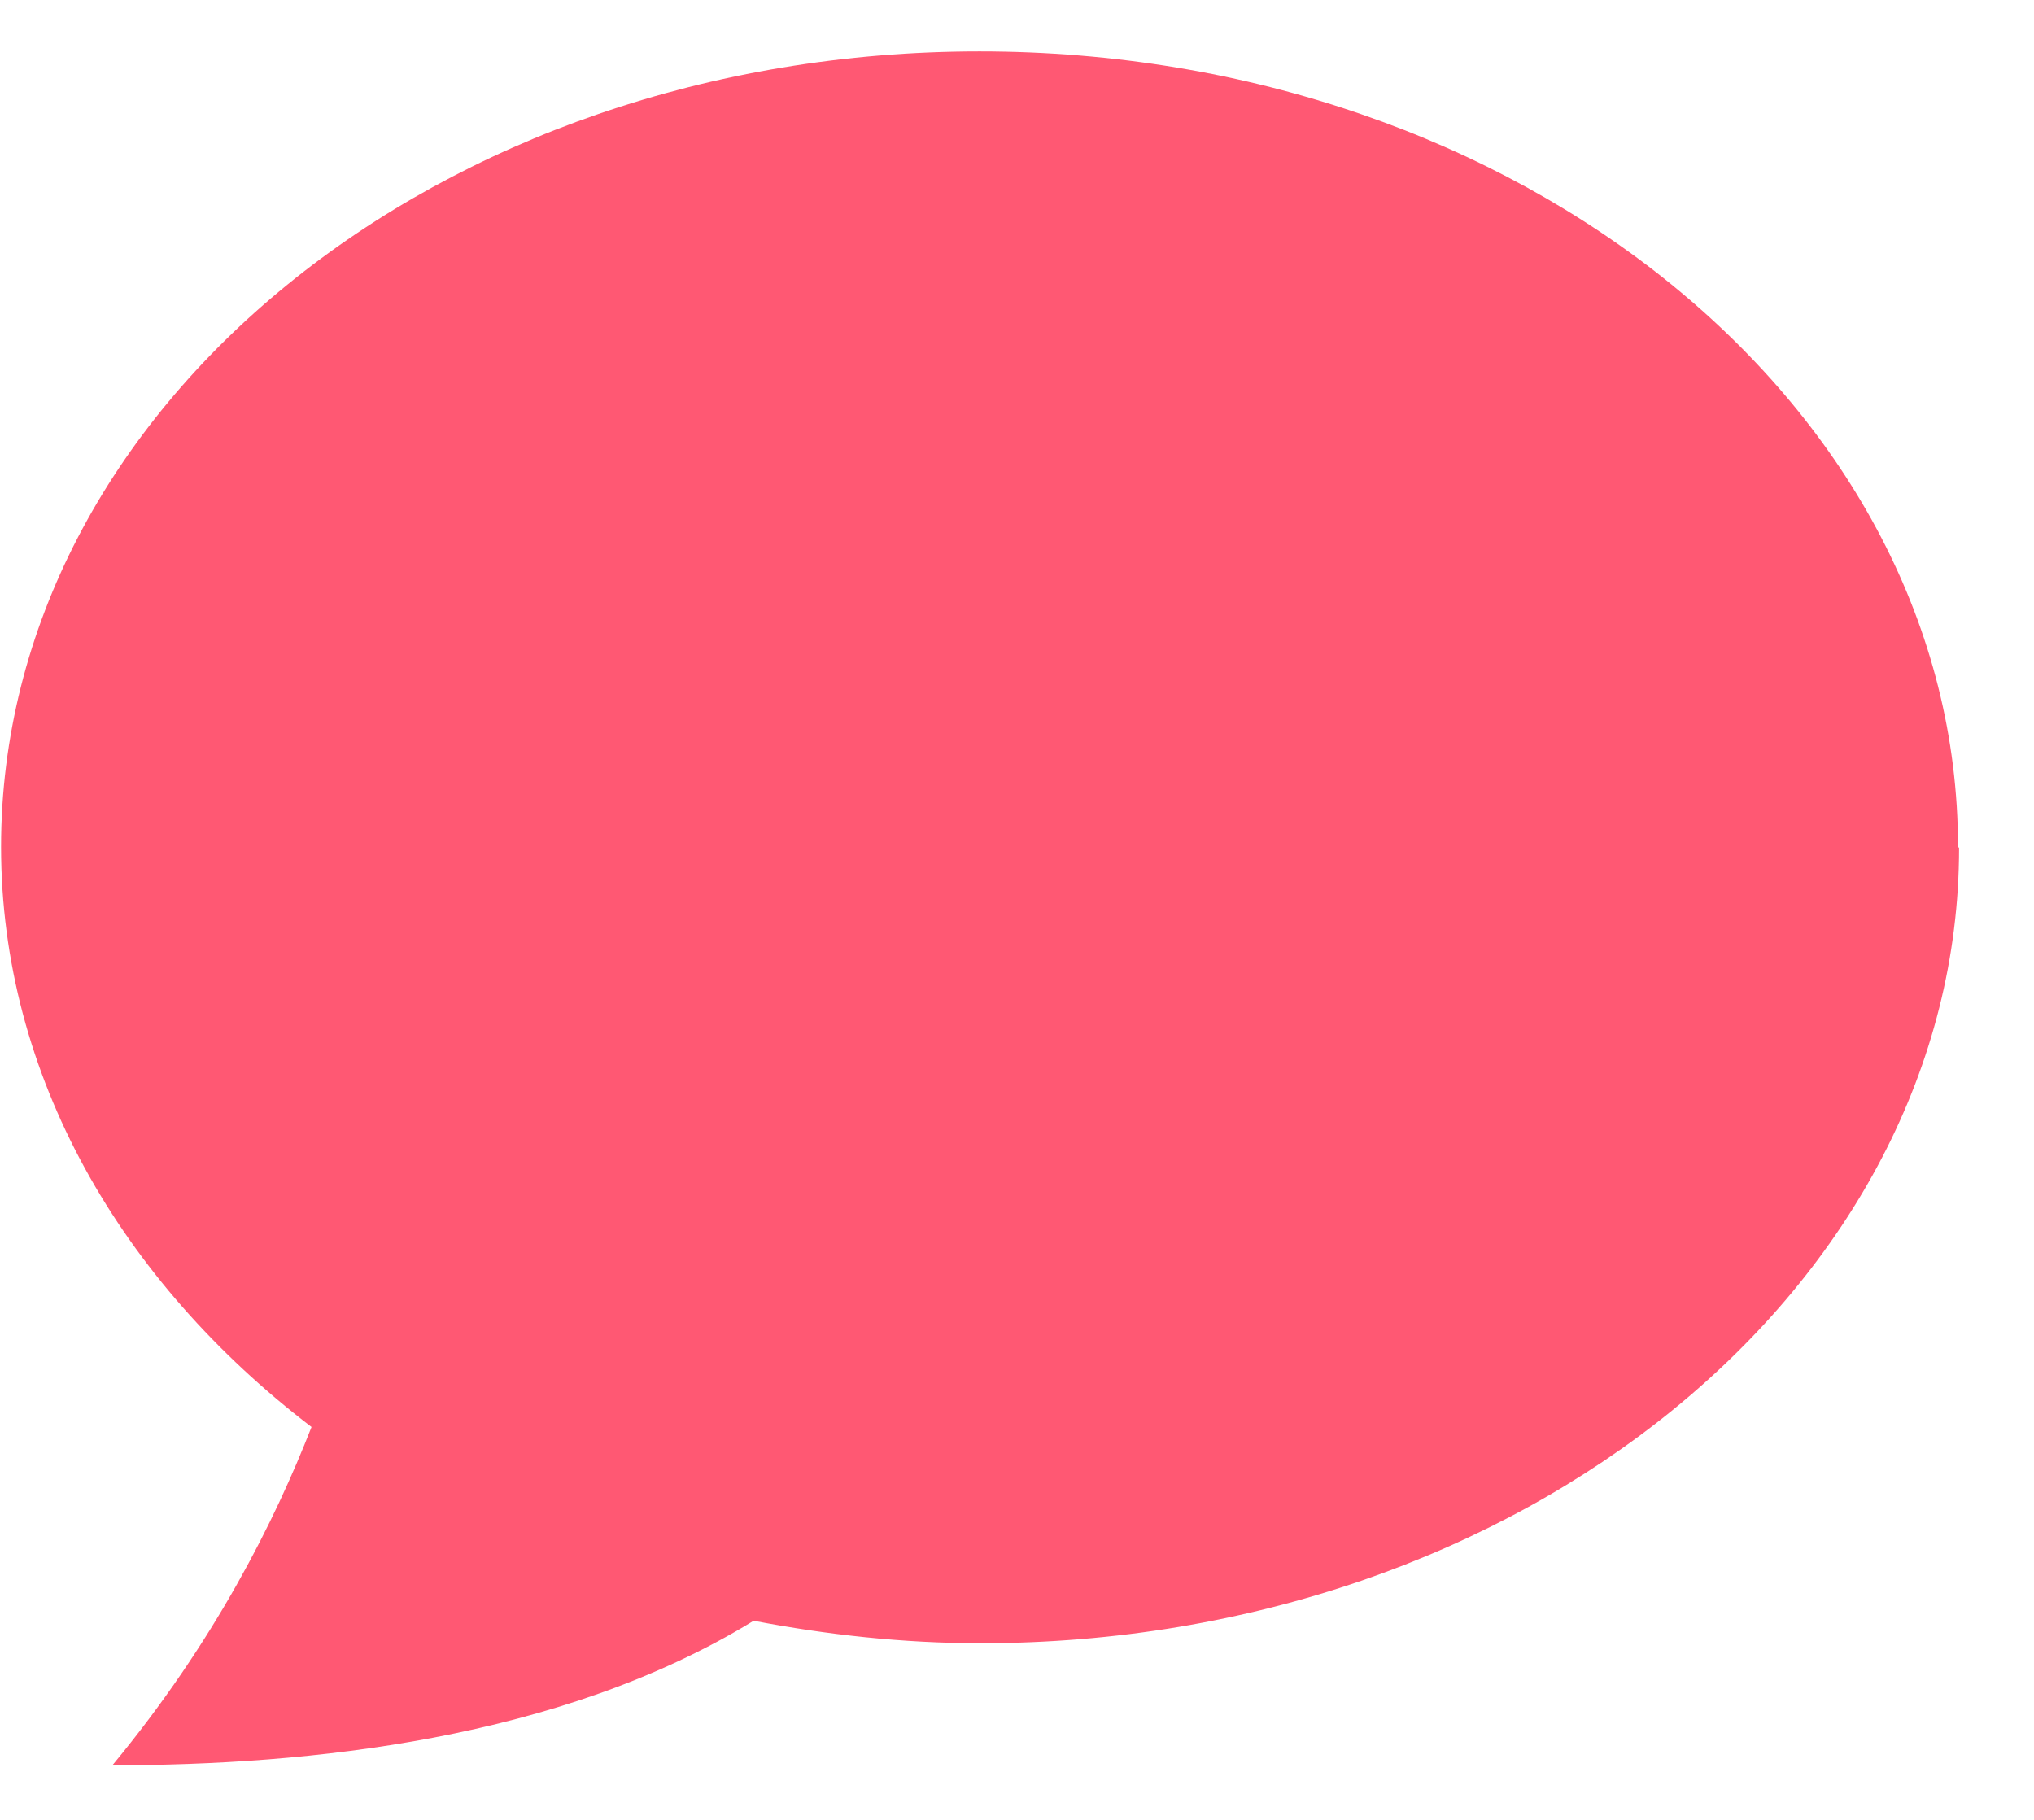 <svg xmlns="http://www.w3.org/2000/svg" viewBox="0 0 19 17" width="19" height="17">
	<style>
		tspan { white-space:pre }
		.shp0 { fill: #ff5873 } 
	</style>
	<path id="Comment" class="shp0" d="M18.29,7.91c0,-4.1 -4.09,-7.43 -9.14,-7.43c-5.05,0 -9.14,3.33 -9.14,7.43c0,2.14 1.12,4.06 2.9,5.42c-0.34,0.87 -0.9,2 -1.86,3.16c1.83,0 4.18,-0.24 5.99,-1.35c0.68,0.13 1.39,0.21 2.12,0.21c5.05,0 9.14,-3.33 9.14,-7.43z" />
</svg>